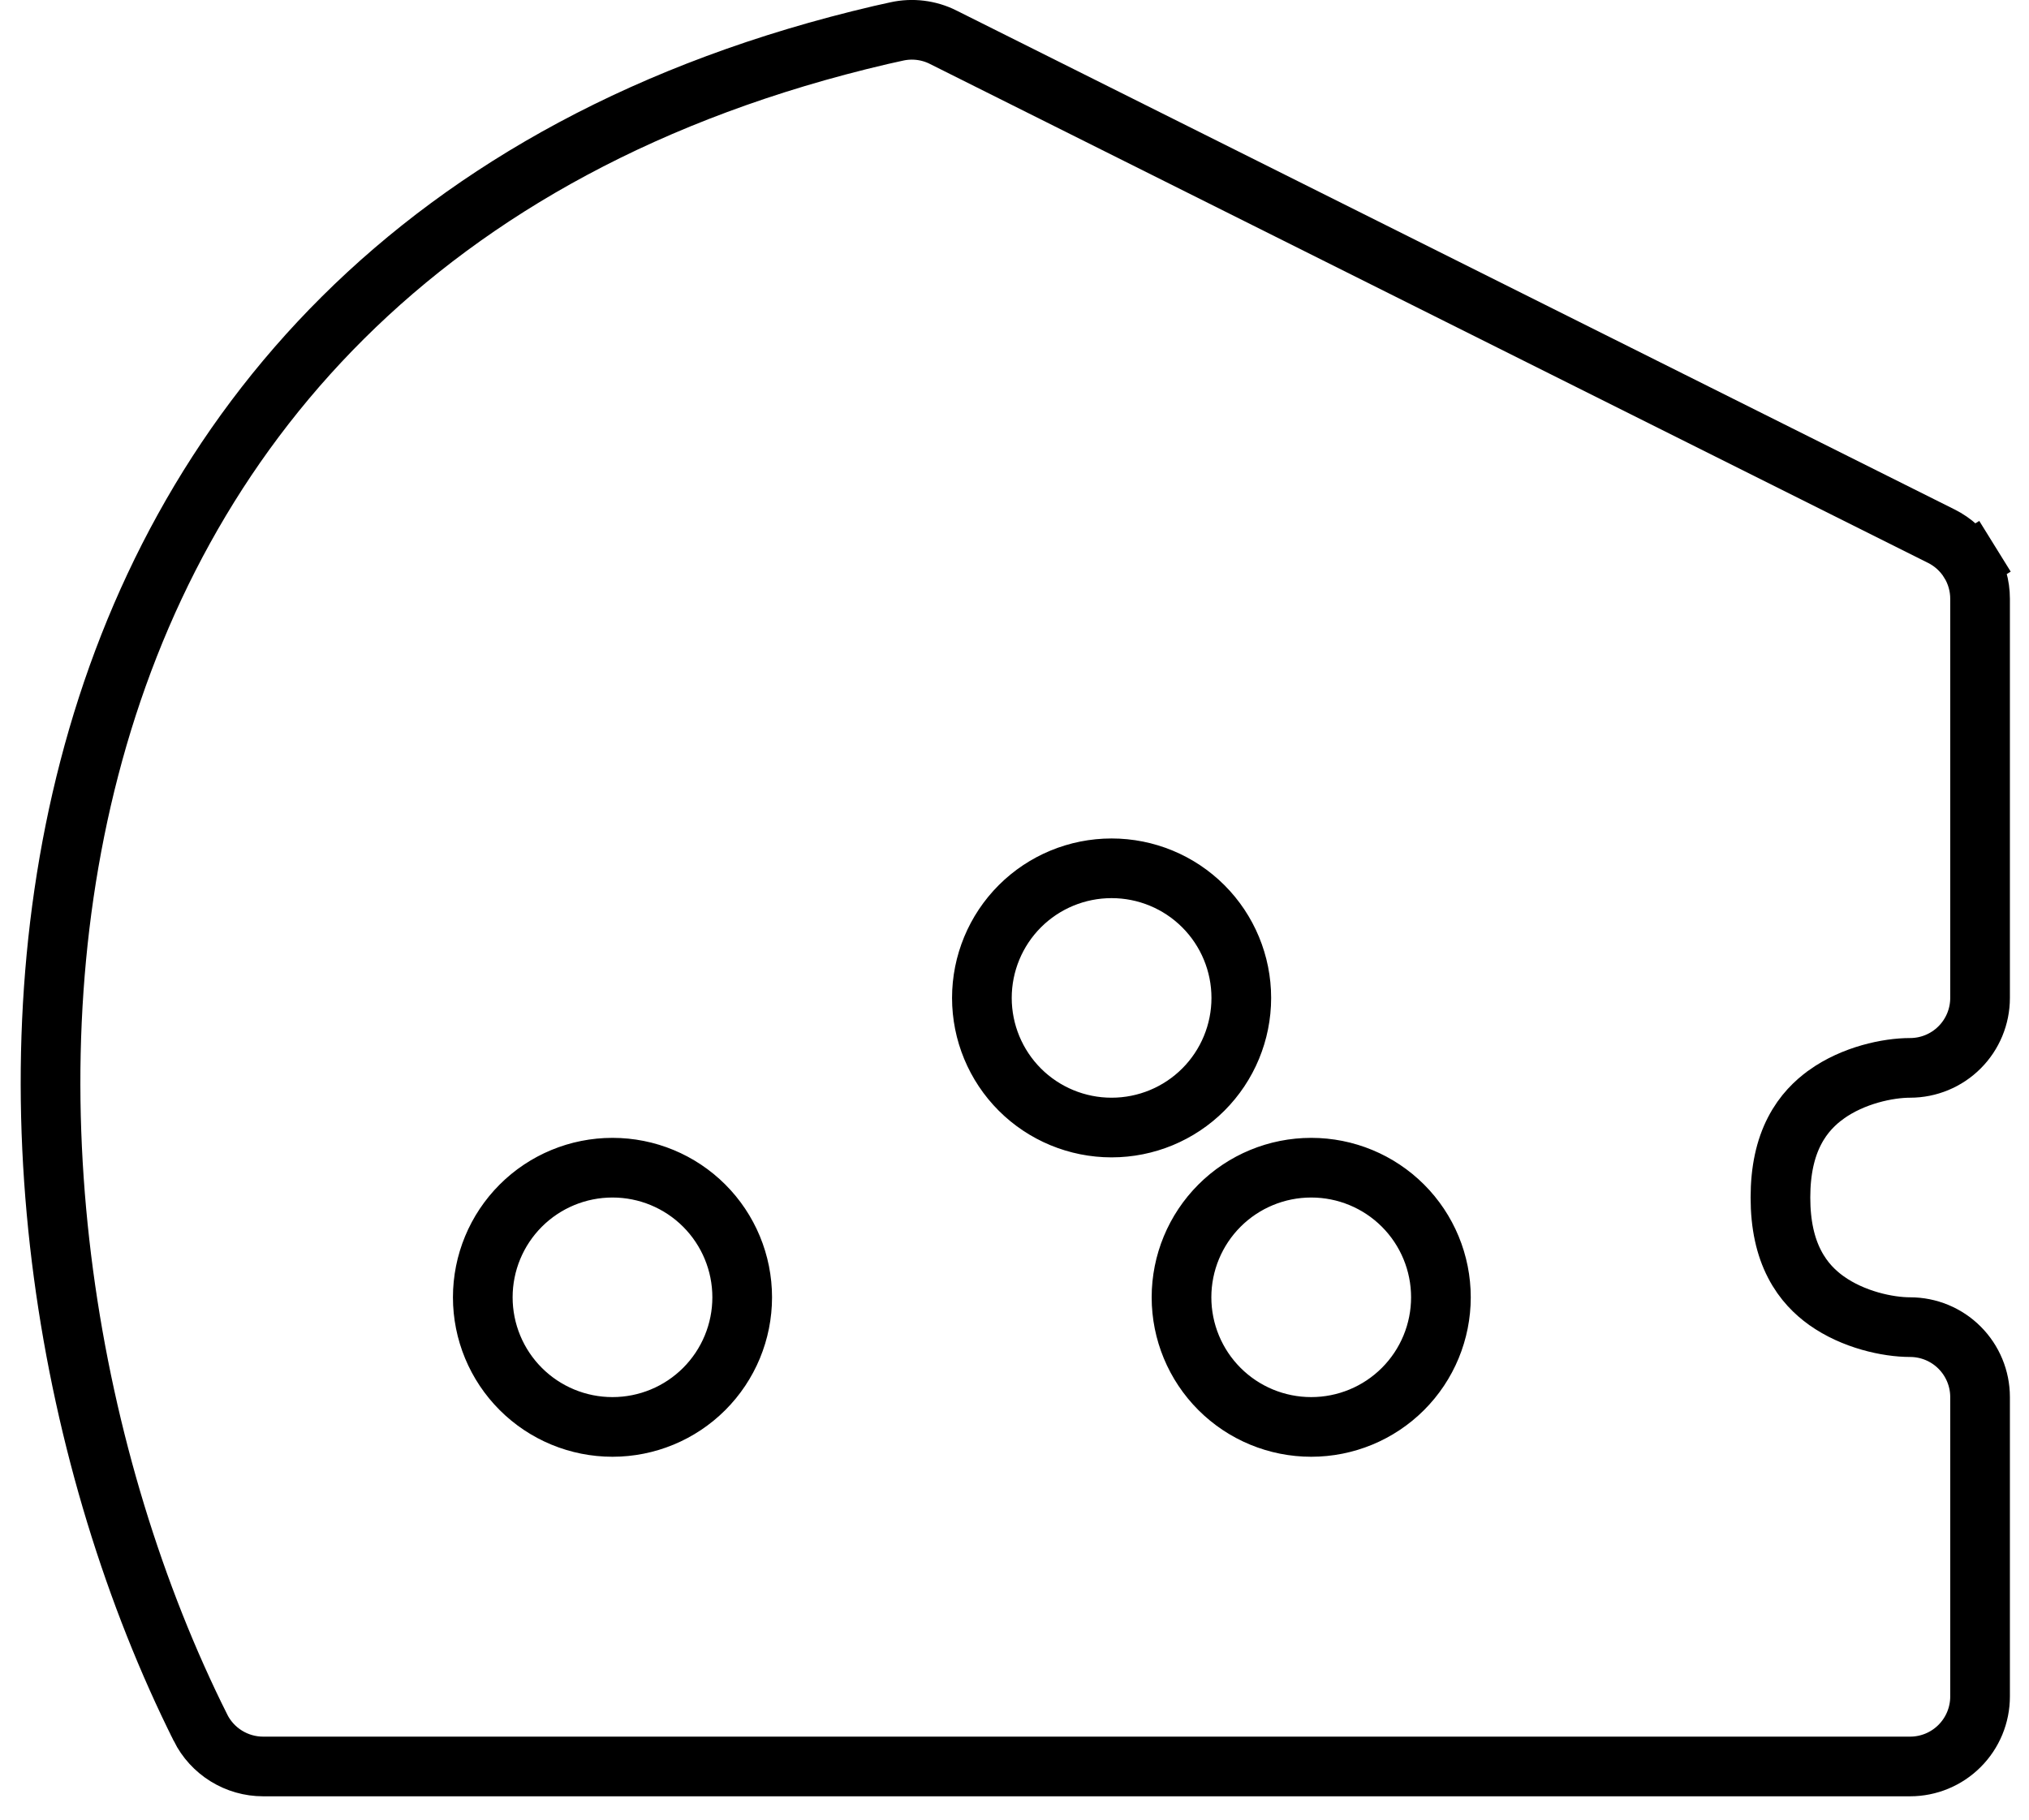 <svg width="68" height="61" viewBox="0 0 68 61" fill="none" xmlns="http://www.w3.org/2000/svg">
<path d="M2.993 25.752C5.89 14.603 13.927 4.818 29.521 1.173L30.052 1.055C30.578 0.938 31.128 1.006 31.609 1.247L31.61 1.248L65.063 17.974L65.063 17.974C65.453 18.169 65.78 18.468 66.01 18.839L66.86 18.312L66.01 18.839C66.239 19.209 66.36 19.636 66.36 20.071V33.452C66.36 34.074 66.113 34.671 65.673 35.11C65.234 35.55 64.637 35.797 64.015 35.797C63.276 35.797 62.112 36.038 61.203 36.691L61.201 36.693C60.845 36.95 60.443 37.326 60.14 37.915C59.839 38.498 59.67 39.226 59.67 40.143C59.67 41.06 59.839 41.787 60.14 42.37C60.443 42.96 60.845 43.335 61.201 43.593L61.206 43.596C62.111 44.243 63.273 44.488 64.015 44.488C64.637 44.488 65.234 44.735 65.673 45.175C66.113 45.615 66.36 46.211 66.36 46.833V56.869C66.36 57.492 66.113 58.088 65.673 58.528C65.234 58.968 64.637 59.215 64.015 59.215H8.817C8.382 59.215 7.955 59.093 7.585 58.864C7.214 58.635 6.915 58.307 6.72 57.918L6.72 57.917C2.327 49.134 0.107 36.844 2.993 25.752L2.993 25.752ZM17.453 46.561C18.268 47.376 19.373 47.833 20.525 47.833H20.529C21.681 47.833 22.786 47.376 23.601 46.561C24.416 45.746 24.874 44.641 24.874 43.488C24.874 42.336 24.416 41.23 23.601 40.415C22.786 39.6 21.681 39.143 20.529 39.143H20.525C19.373 39.143 18.268 39.6 17.453 40.415C16.638 41.23 16.18 42.336 16.18 43.488C16.18 44.641 16.638 45.746 17.453 46.561ZM32.907 33.452C32.907 34.605 33.365 35.71 34.179 36.525C34.994 37.34 36.1 37.797 37.252 37.797H37.255C38.408 37.797 39.513 37.34 40.328 36.525C41.143 35.71 41.601 34.605 41.601 33.452C41.601 32.3 41.143 31.194 40.328 30.379C39.513 29.564 38.408 29.107 37.255 29.107H37.252C36.1 29.107 34.994 29.564 34.179 30.379C33.365 31.194 32.907 32.3 32.907 33.452ZM40.87 46.561C41.685 47.376 42.79 47.833 43.943 47.833H43.946C45.099 47.833 46.204 47.376 47.019 46.561C47.834 45.746 48.291 44.641 48.291 43.488C48.291 42.336 47.834 41.23 47.019 40.415C46.204 39.6 45.099 39.143 43.946 39.143H43.943C42.79 39.143 41.685 39.6 40.87 40.415C40.055 41.23 39.597 42.336 39.597 43.488C39.597 44.641 40.055 45.746 40.87 46.561Z" stroke="black" stroke-width="2"/>
</svg>
